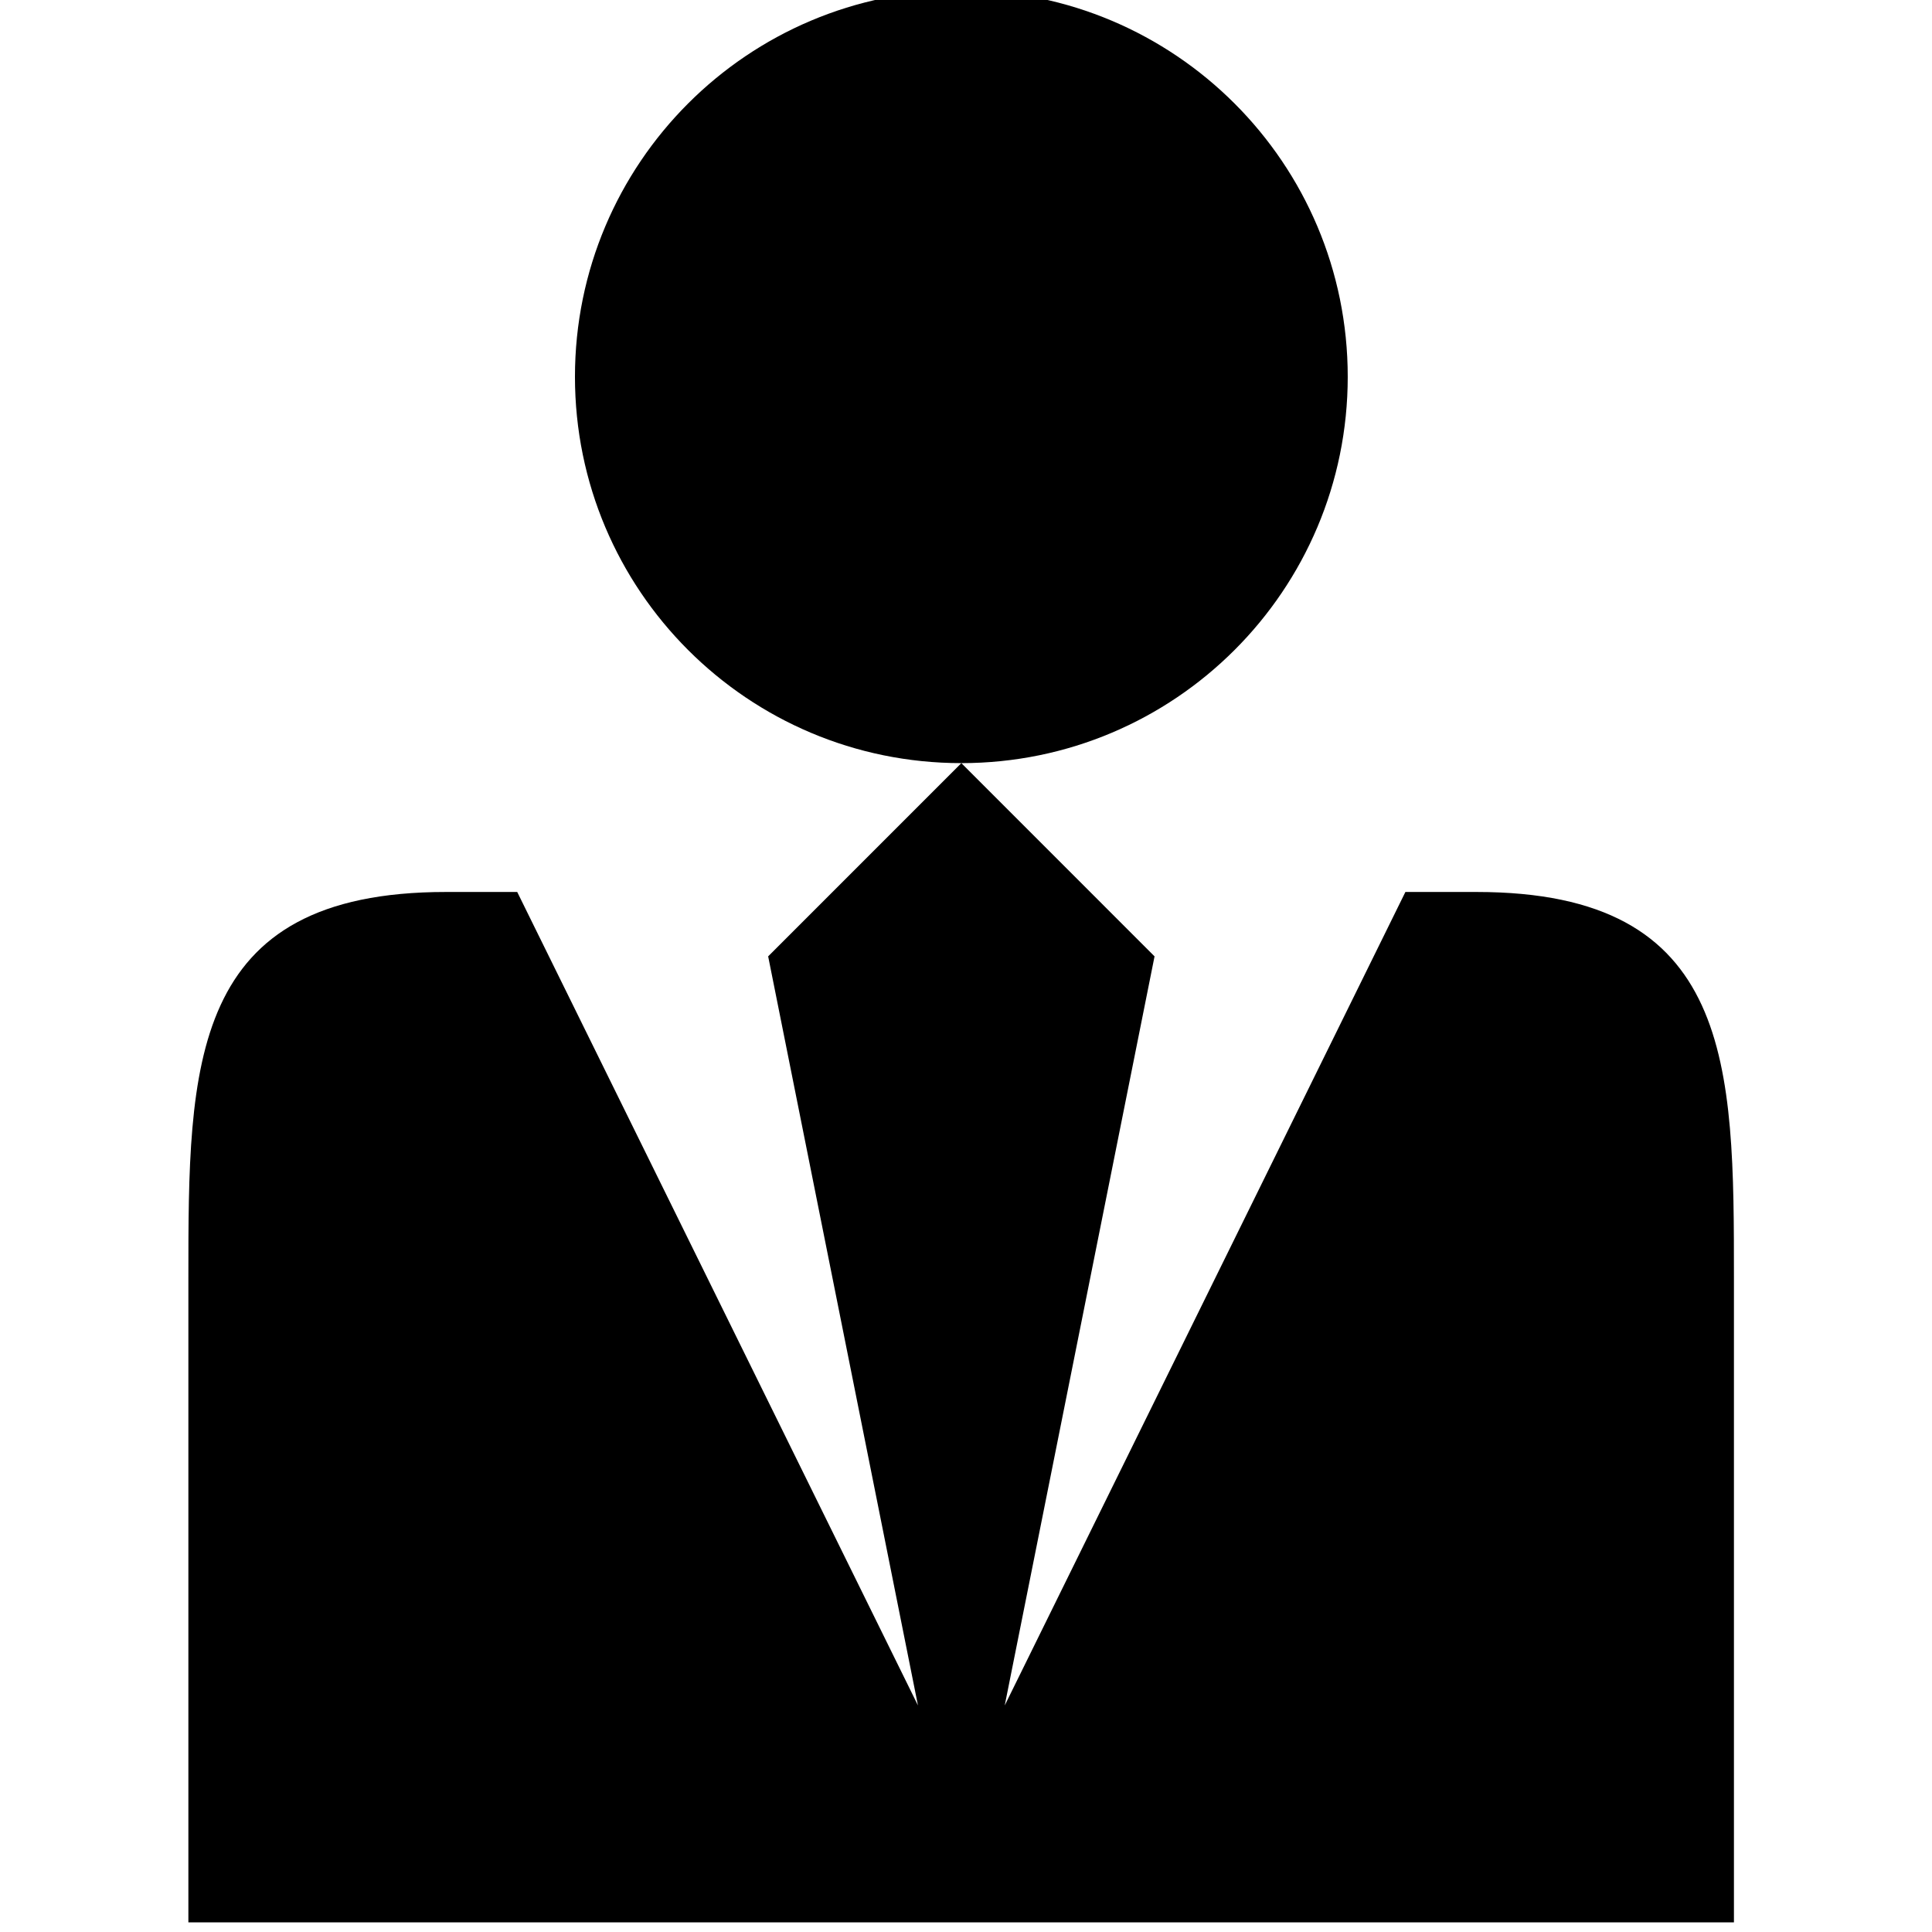 
<svg version="1.1"
	 xmlns="http://www.w3.org/2000/svg" xmlns:xlink="http://www.w3.org/1999/xlink" xmlns:a="http://ns.adobe.com/AdobeSVGViewerExtensions/3.0/"
	 x="0px" y="0px" width="400px" height="400px" viewBox="1780 34 400 400"
	 overflow="visible" enable-background="new 1780 34 400 400" xml:space="preserve">
<defs>
</defs>
<rect display="none" fill="#141414" width="2629" height="500"/>
<path d="M1899.039,112.008c0-44.196,35.789-80.007,79.997-80.007c44.187,0,79.998,35.812,79.998,80.007
	c0,44.187-35.812,79.989-79.998,79.989C1934.828,191.997,1899.039,156.195,1899.039,112.008 M2085.721,218.674h-14.749
	l-82.954,168.42l31.018-155.089l-39.999-40.008l-39.999,40.008l31.016,155.089l-82.971-168.42h-14.771
	c-53.311,0-53.311,35.839-53.311,79.986V432h319.992V298.66c0-44.146,0-79.986-53.293-79.986H2085.721z"/>
</svg>
